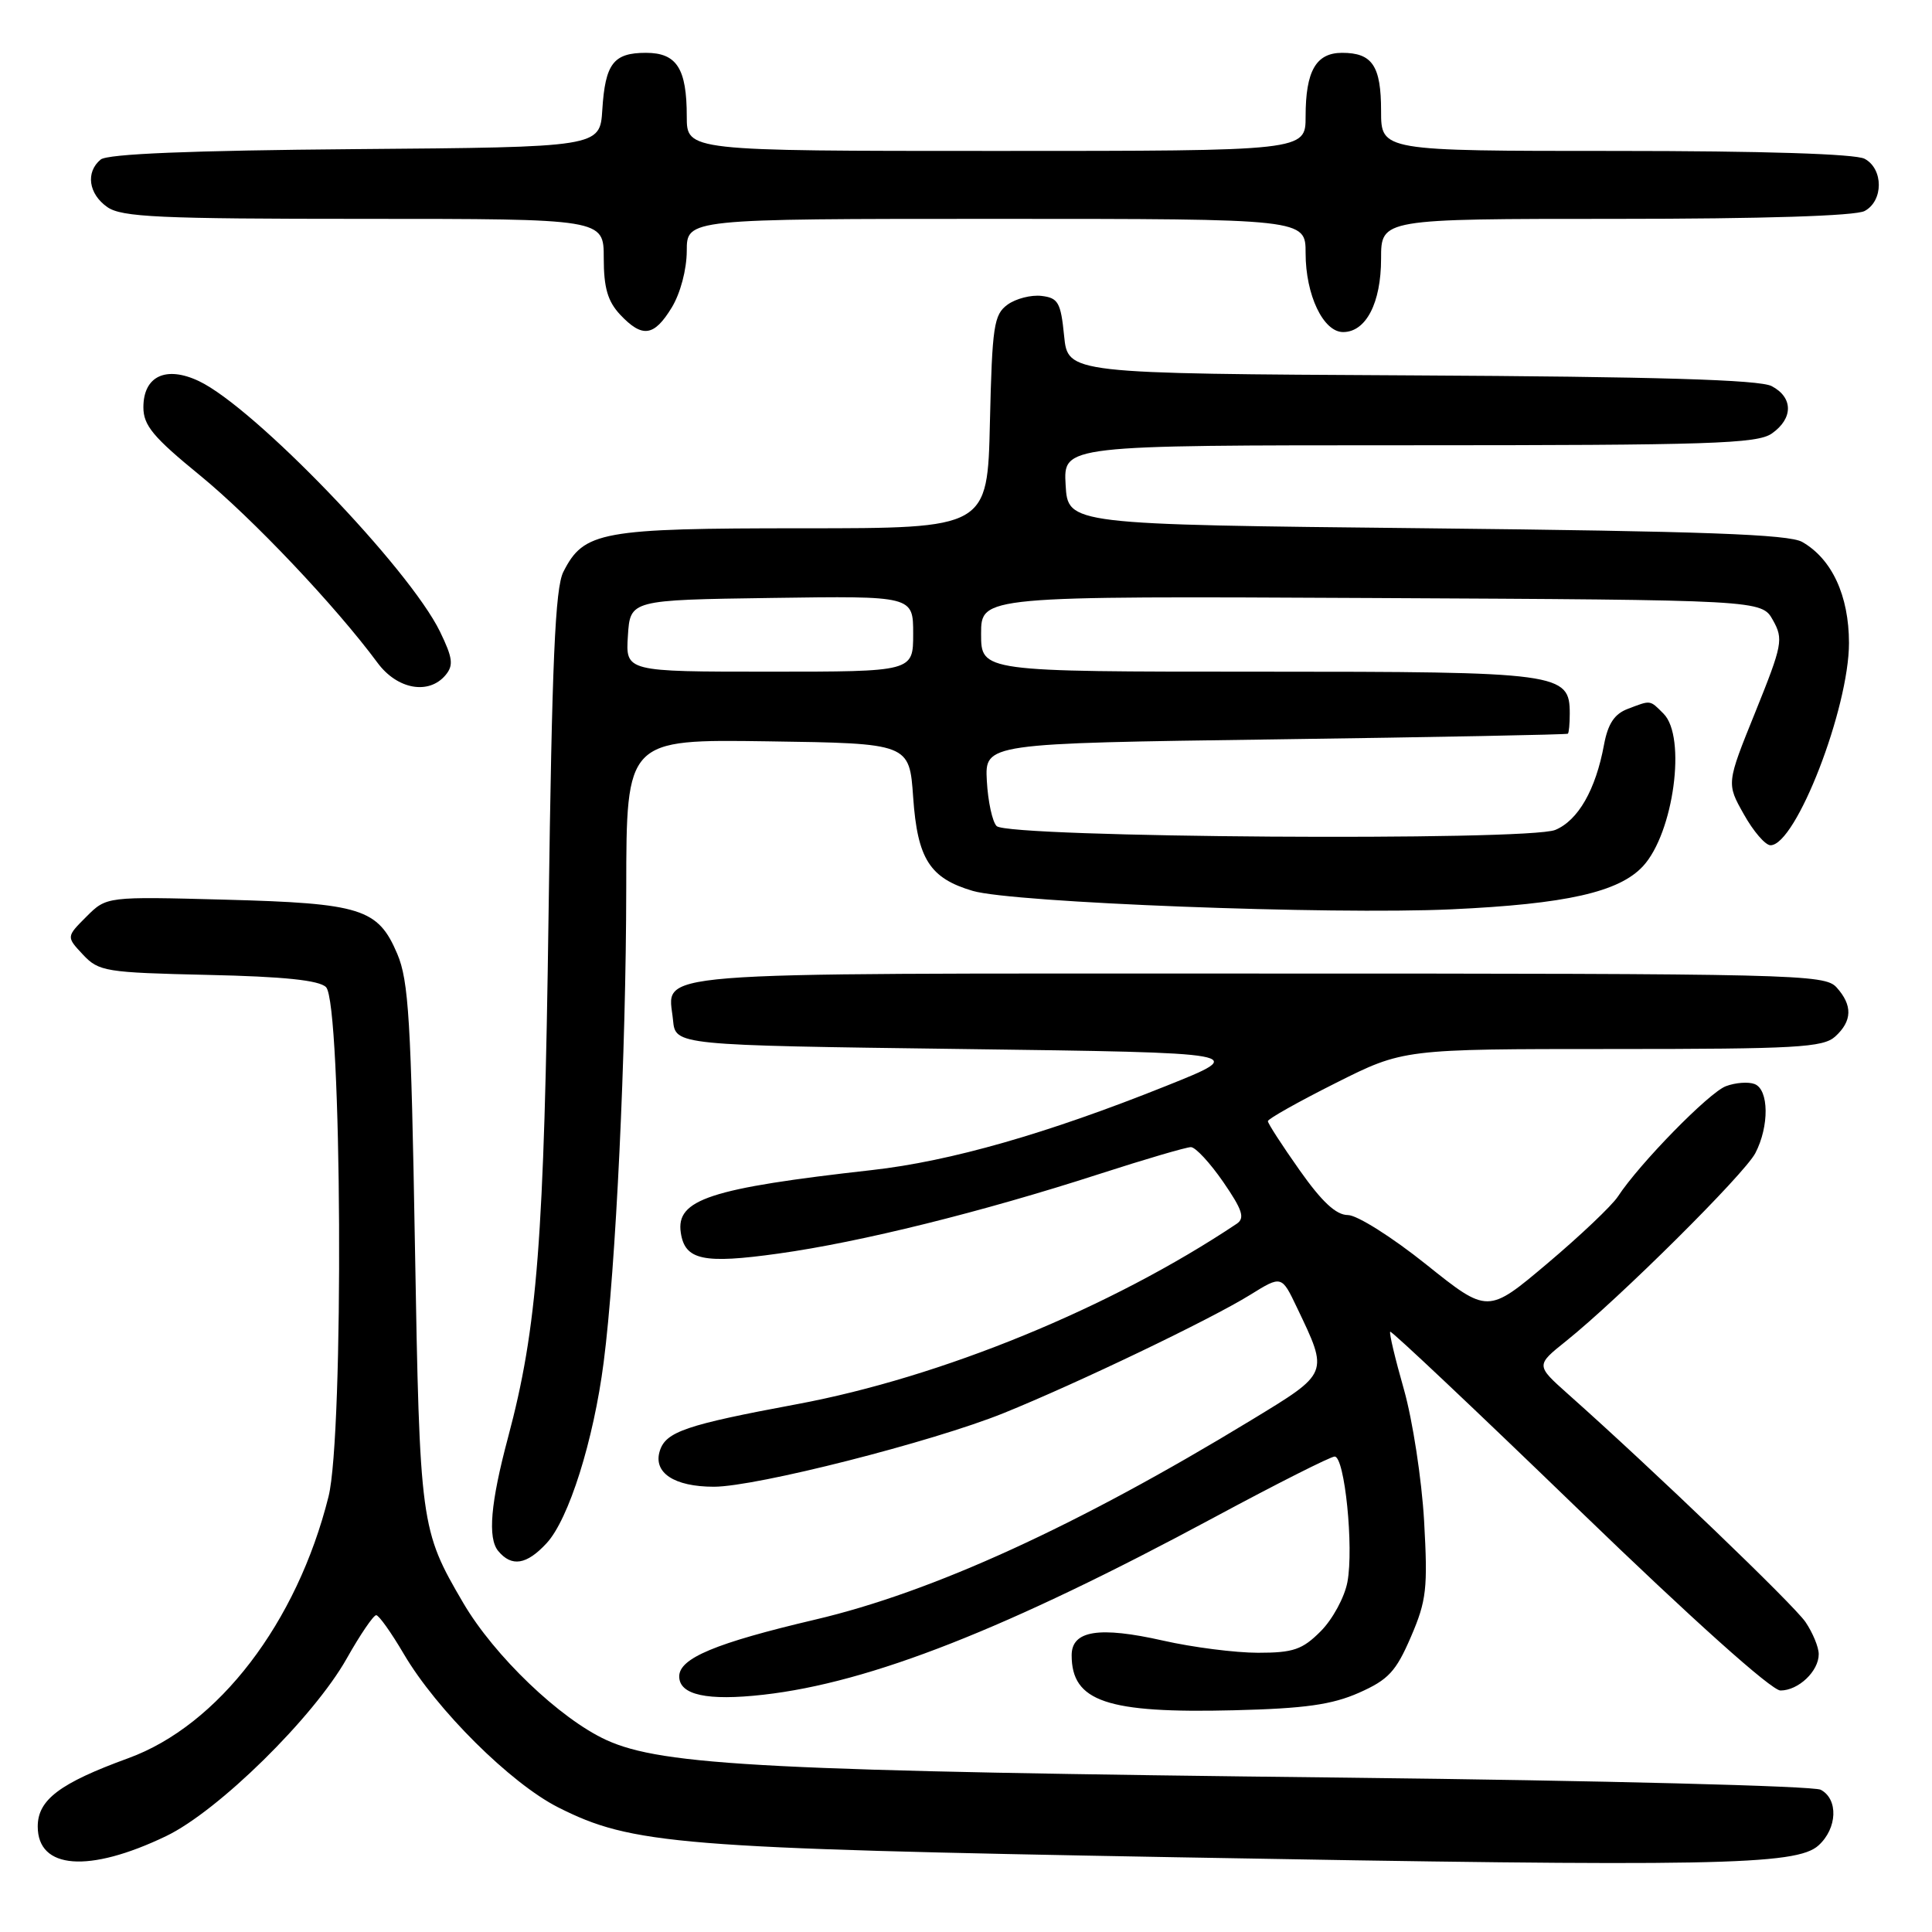<?xml version="1.0" encoding="UTF-8" standalone="no"?>
<!DOCTYPE svg PUBLIC "-//W3C//DTD SVG 1.1//EN" "http://www.w3.org/Graphics/SVG/1.1/DTD/svg11.dtd" >
<svg xmlns="http://www.w3.org/2000/svg" xmlns:xlink="http://www.w3.org/1999/xlink" version="1.1" viewBox="0 0 256 256">
 <g >
 <path fill="currentColor"
d=" M 22.00 243.30 C 28.92 239.98 41.56 227.55 45.95 219.75 C 47.73 216.59 49.49 214.01 49.85 214.02 C 50.21 214.03 51.85 216.34 53.50 219.15 C 57.84 226.55 67.65 236.29 73.95 239.48 C 83.73 244.42 89.75 244.91 155.50 246.09 C 227.13 247.38 238.04 247.18 240.96 244.53 C 243.46 242.27 243.61 238.39 241.25 237.15 C 240.29 236.65 212.10 235.93 178.50 235.55 C 101.95 234.69 87.80 233.97 80.34 230.56 C 74.19 227.74 65.50 219.42 61.39 212.41 C 55.71 202.71 55.62 202.08 54.98 165.00 C 54.47 135.27 54.15 129.93 52.64 126.39 C 50.09 120.39 47.88 119.69 29.81 119.21 C 14.12 118.79 14.12 118.79 11.45 121.46 C 8.78 124.13 8.78 124.13 10.99 126.49 C 13.09 128.73 13.98 128.87 27.56 129.18 C 37.62 129.40 42.29 129.89 43.20 130.80 C 45.31 132.91 45.59 190.11 43.53 198.31 C 39.34 215.04 28.94 228.62 17.00 232.97 C 7.92 236.28 5.00 238.48 5.00 242.02 C 5.00 247.70 11.77 248.21 22.00 243.30 Z  M 180.07 224.30 C 183.97 222.57 184.97 221.49 186.95 216.90 C 189.03 212.07 189.20 210.49 188.70 201.51 C 188.38 196.00 187.18 188.18 186.03 184.12 C 184.87 180.06 184.05 176.62 184.21 176.46 C 184.37 176.30 195.63 186.93 209.24 200.09 C 224.24 214.59 234.74 224.00 235.92 224.00 C 238.30 224.00 241.00 221.44 240.99 219.18 C 240.99 218.26 240.20 216.35 239.24 214.93 C 237.69 212.65 219.12 194.81 207.76 184.71 C 203.50 180.91 203.50 180.91 207.50 177.71 C 214.54 172.07 231.13 155.59 232.59 152.80 C 234.45 149.23 234.40 144.37 232.49 143.64 C 231.66 143.32 229.95 143.45 228.68 143.93 C 226.44 144.78 217.22 154.20 214.37 158.56 C 213.58 159.76 209.39 163.74 205.04 167.41 C 197.14 174.08 197.14 174.08 188.97 167.54 C 184.46 163.93 179.82 161.00 178.60 161.00 C 177.04 161.00 175.16 159.25 172.20 155.05 C 169.89 151.78 168.00 148.86 168.00 148.56 C 168.00 148.26 172.04 145.99 176.98 143.51 C 185.96 139.00 185.96 139.00 213.65 139.00 C 238.01 139.00 241.56 138.80 243.17 137.35 C 245.44 135.29 245.50 133.21 243.35 130.83 C 241.77 129.09 238.07 129.00 166.47 129.00 C 83.69 129.00 88.55 128.61 89.18 135.18 C 89.50 138.50 89.50 138.50 127.50 139.00 C 165.50 139.50 165.50 139.50 154.50 143.90 C 138.72 150.22 125.91 153.88 115.54 155.04 C 94.07 157.45 89.54 158.94 90.21 163.34 C 90.75 166.98 93.19 167.50 103.18 166.10 C 114.02 164.59 130.06 160.61 145.67 155.56 C 151.73 153.60 157.19 152.00 157.80 152.00 C 158.41 152.00 160.33 154.08 162.08 156.61 C 164.64 160.33 164.98 161.40 163.88 162.15 C 147.26 173.26 124.75 182.50 105.55 186.07 C 90.90 188.80 88.23 189.71 87.43 192.24 C 86.51 195.13 89.31 197.00 94.60 197.00 C 100.19 197.00 123.57 191.05 133.00 187.24 C 142.85 183.25 160.42 174.82 165.66 171.57 C 169.82 168.99 169.82 168.99 171.85 173.25 C 176.07 182.08 176.16 181.87 165.80 188.17 C 142.79 202.17 123.58 210.96 108.00 214.61 C 94.83 217.71 90.00 219.72 90.00 222.13 C 90.00 224.60 93.71 225.40 101.15 224.56 C 115.33 222.96 133.44 215.83 160.89 201.06 C 169.12 196.63 176.31 193.00 176.85 193.00 C 178.18 193.00 179.40 205.04 178.54 209.63 C 178.16 211.65 176.57 214.58 175.00 216.15 C 172.57 218.59 171.36 219.00 166.70 219.00 C 163.70 219.00 158.04 218.28 154.12 217.39 C 145.62 215.47 142.00 216.05 142.00 219.33 C 142.00 225.46 146.66 227.04 163.50 226.62 C 172.90 226.39 176.49 225.88 180.07 224.30 Z  M 72.43 204.48 C 75.36 201.32 78.65 190.90 79.99 180.50 C 81.60 168.04 82.96 139.46 82.98 117.73 C 83.00 97.96 83.00 97.96 101.75 98.23 C 120.50 98.50 120.50 98.50 121.00 105.65 C 121.57 113.82 123.20 116.37 128.90 118.05 C 134.20 119.61 176.33 121.23 192.32 120.49 C 207.54 119.79 214.53 118.21 217.71 114.77 C 221.77 110.37 223.49 97.63 220.43 94.57 C 218.58 92.72 218.79 92.75 215.69 93.93 C 213.92 94.60 213.06 95.90 212.54 98.68 C 211.44 104.65 209.11 108.71 206.08 109.97 C 202.44 111.47 133.60 111.00 132.06 109.46 C 131.49 108.89 130.91 106.19 130.76 103.46 C 130.50 98.50 130.50 98.50 169.00 97.97 C 190.18 97.68 207.61 97.34 207.75 97.22 C 207.89 97.10 208.00 95.90 208.00 94.56 C 208.00 89.16 206.81 89.00 166.78 89.00 C 130.00 89.00 130.00 89.00 130.00 83.99 C 130.00 78.98 130.00 78.98 181.71 79.24 C 233.42 79.50 233.42 79.50 234.92 82.17 C 236.33 84.69 236.19 85.43 232.60 94.33 C 228.76 103.81 228.76 103.81 231.07 107.90 C 232.33 110.16 233.92 112.00 234.60 112.00 C 237.97 112.00 245.00 93.85 245.00 85.19 C 244.99 78.92 242.74 74.06 238.80 71.81 C 237.03 70.80 225.65 70.39 189.00 70.00 C 141.50 69.50 141.50 69.50 141.20 64.25 C 140.90 59.00 140.90 59.00 186.73 59.00 C 226.59 59.00 232.84 58.80 234.78 57.44 C 237.63 55.44 237.62 52.66 234.75 51.16 C 233.14 50.32 219.57 49.91 187.00 49.74 C 141.50 49.50 141.50 49.50 141.00 44.50 C 140.56 40.07 140.21 39.47 138.00 39.21 C 136.62 39.05 134.60 39.57 133.50 40.37 C 131.69 41.69 131.47 43.20 131.17 55.92 C 130.85 70.00 130.85 70.00 106.37 70.00 C 79.61 70.00 77.37 70.41 74.65 75.77 C 73.56 77.91 73.14 87.62 72.69 121.00 C 72.10 164.39 71.21 175.90 67.31 190.50 C 65.00 199.15 64.60 203.81 66.02 205.52 C 67.80 207.66 69.78 207.35 72.43 204.48 Z  M 59.05 89.44 C 60.12 88.15 59.99 87.17 58.30 83.69 C 54.19 75.27 33.71 53.99 26.36 50.50 C 21.99 48.43 19.00 49.84 19.00 53.97 C 19.00 56.37 20.30 57.93 26.51 63.00 C 33.45 68.68 44.47 80.31 50.03 87.83 C 52.64 91.36 56.83 92.11 59.05 89.44 Z  M 89.01 40.75 C 90.16 38.86 90.99 35.72 91.00 33.25 C 91.00 29.00 91.00 29.00 132.00 29.00 C 173.00 29.00 173.00 29.00 173.00 33.55 C 173.00 39.09 175.34 44.00 177.97 44.00 C 181.00 44.00 183.00 40.14 183.00 34.28 C 183.00 29.00 183.00 29.00 214.07 29.00 C 233.57 29.00 245.85 28.61 247.07 27.96 C 249.58 26.62 249.58 22.38 247.07 21.04 C 245.85 20.39 233.57 20.00 214.07 20.00 C 183.00 20.00 183.00 20.00 183.00 14.70 C 183.00 8.73 181.84 7.00 177.84 7.00 C 174.38 7.00 173.00 9.40 173.00 15.43 C 173.00 20.00 173.00 20.00 132.00 20.00 C 91.00 20.00 91.00 20.00 91.00 15.43 C 91.00 9.07 89.67 7.00 85.59 7.00 C 81.29 7.00 80.20 8.42 79.81 14.53 C 79.50 19.50 79.50 19.50 47.09 19.76 C 25.20 19.94 14.24 20.39 13.34 21.14 C 11.32 22.81 11.73 25.70 14.22 27.44 C 16.12 28.77 21.08 29.00 48.22 29.00 C 80.00 29.00 80.00 29.00 80.00 34.19 C 80.00 38.13 80.52 39.92 82.17 41.69 C 85.11 44.81 86.66 44.60 89.01 40.75 Z  M 83.20 84.25 C 83.50 79.50 83.50 79.50 102.25 79.23 C 121.00 78.96 121.00 78.96 121.00 83.98 C 121.00 89.00 121.00 89.00 101.95 89.00 C 82.89 89.00 82.89 89.00 83.20 84.25 Z "/>
</g>
</svg>